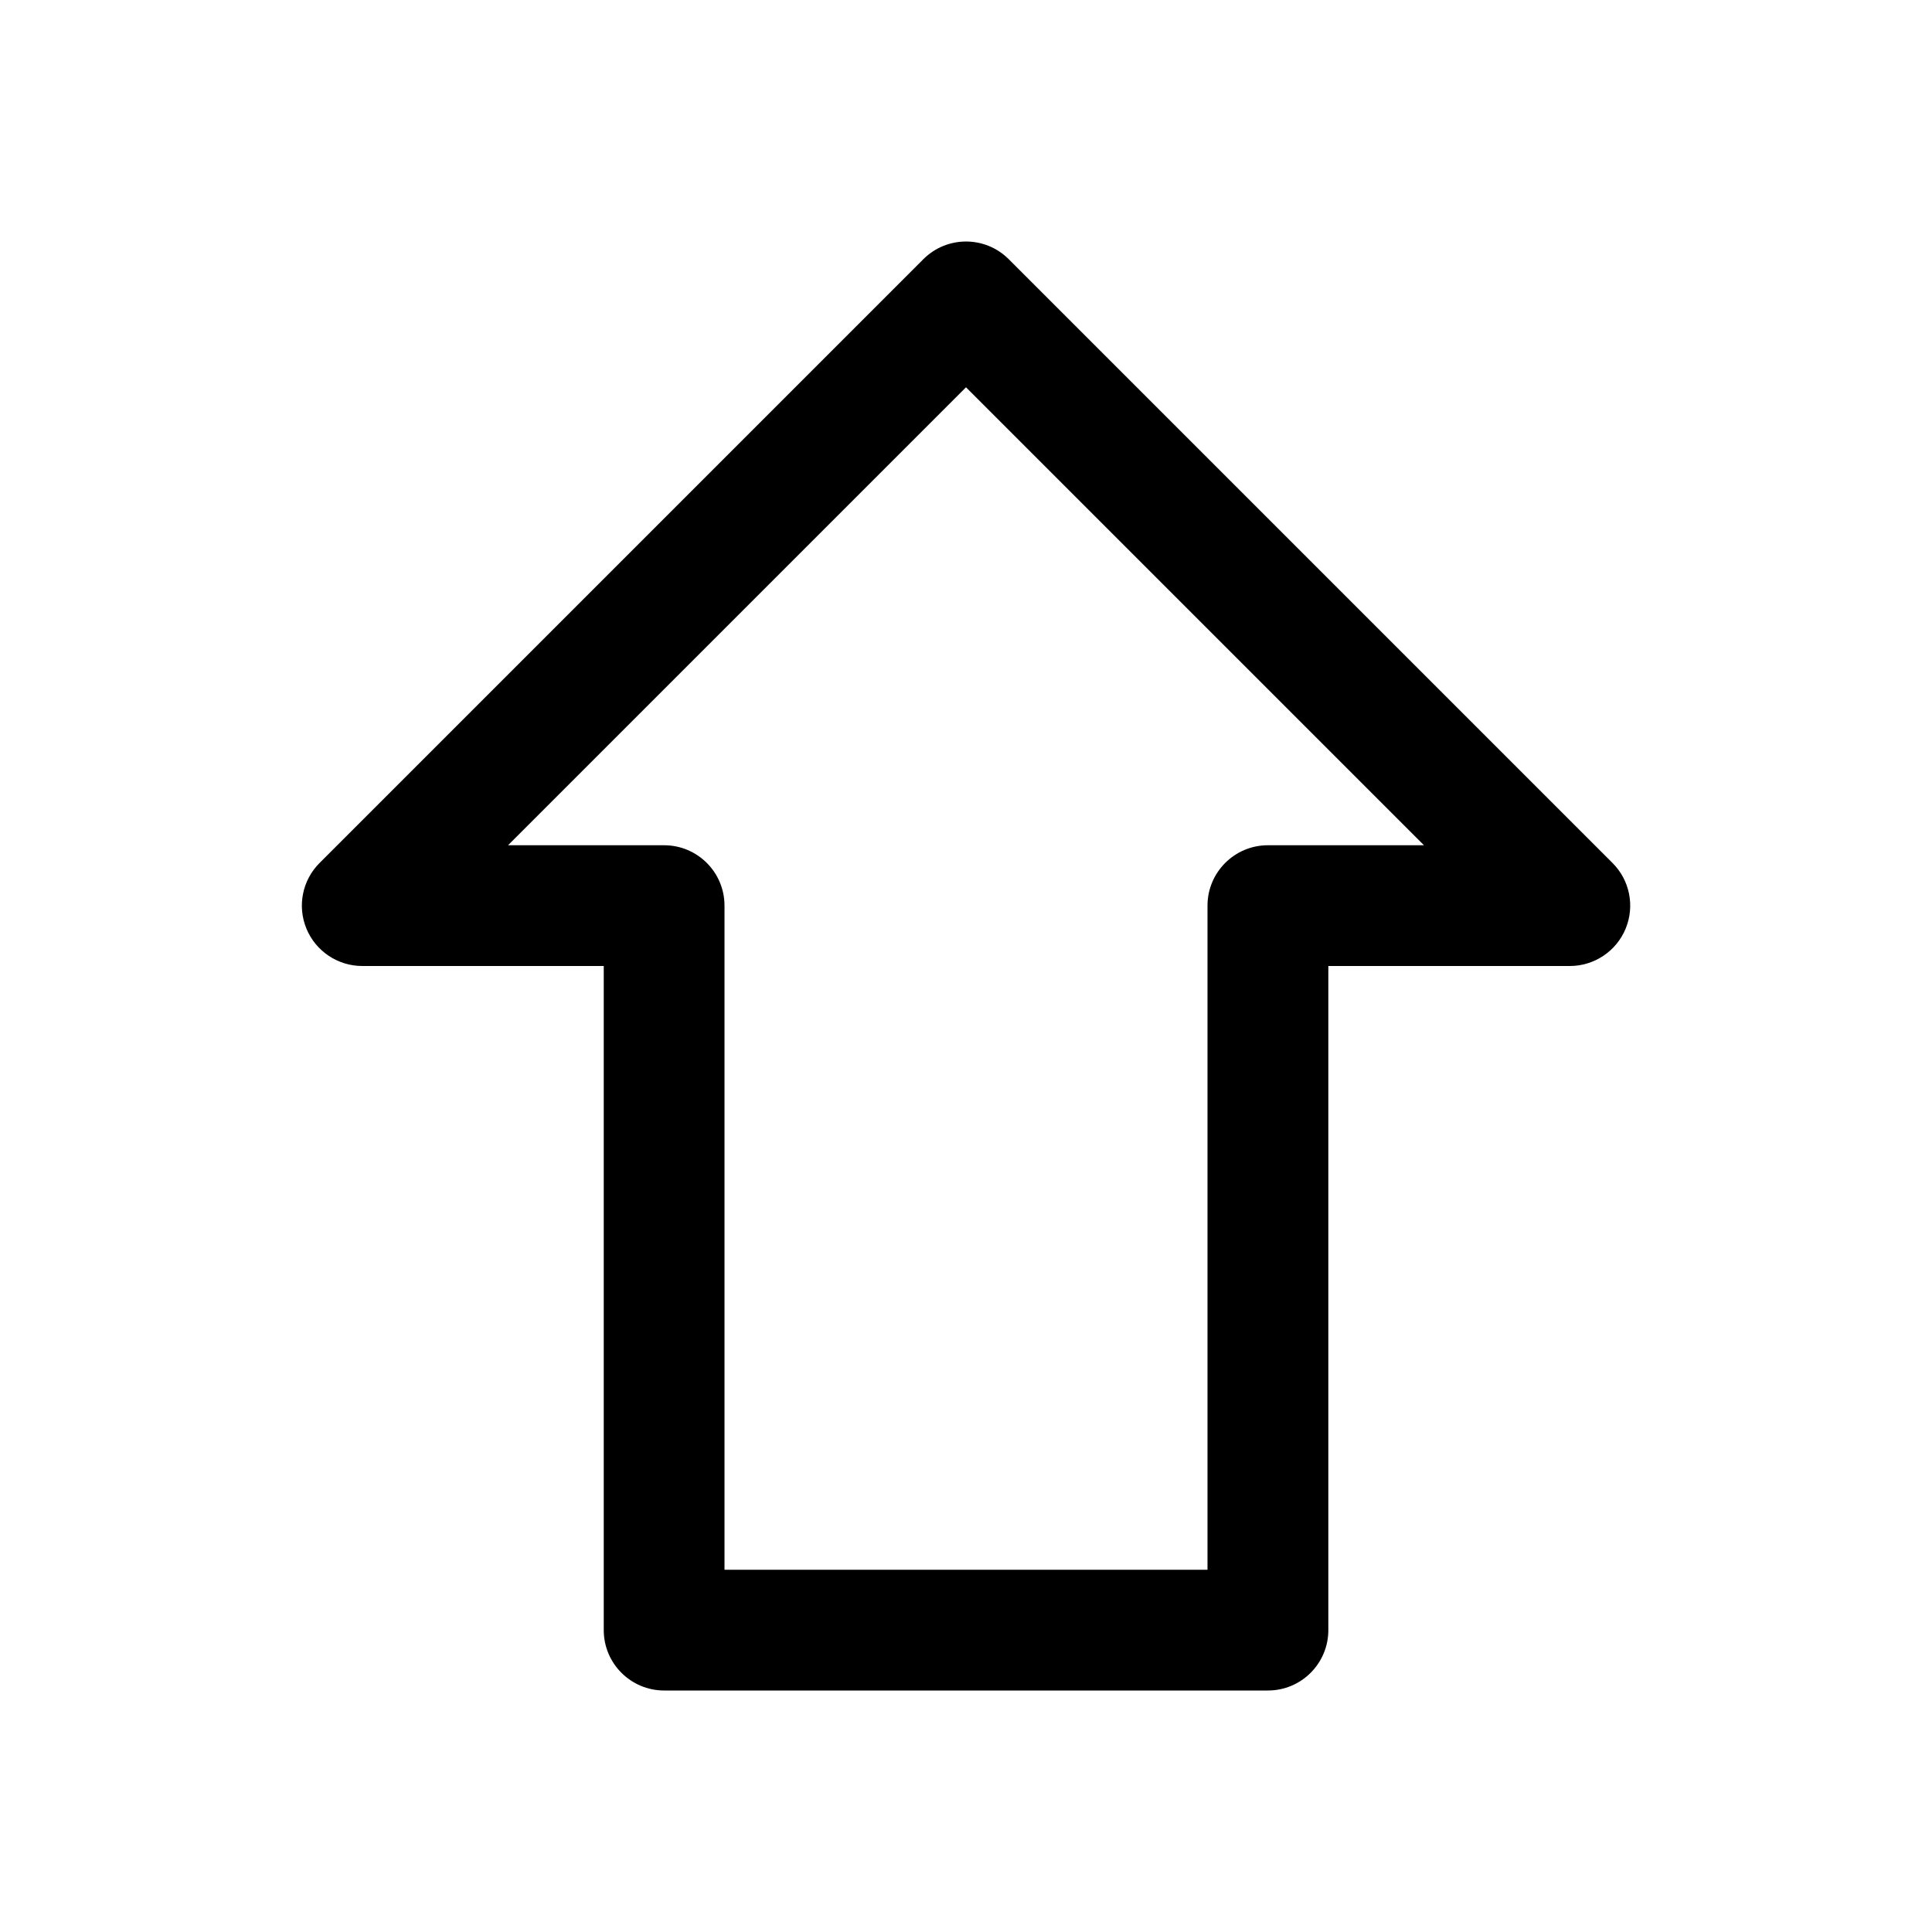 <!-- Generated by IcoMoon.io -->
<svg version="1.1" xmlns="http://www.w3.org/2000/svg" width="24" height="24" viewBox="0 0 24 24">
<path d="M15.75 21h-7.5c-0.414 0-0.75-0.336-0.75-0.75v-8.25h-3c-0.303 0-0.577-0.183-0.693-0.463s-0.052-0.603 0.163-0.817l7.5-7.5c0.293-0.293 0.768-0.293 1.061 0l7.5 7.5c0.215 0.214 0.279 0.537 0.163 0.817s-0.39 0.463-0.693 0.463h-3v8.25c0 0.414-0.336 0.75-0.75 0.75zM9 19.5h6v-8.25c0-0.414 0.336-0.75 0.75-0.75h1.939l-5.689-5.689-5.689 5.689h1.939c0.414 0 0.75 0.336 0.75 0.75v8.25z"></path>
</svg>
